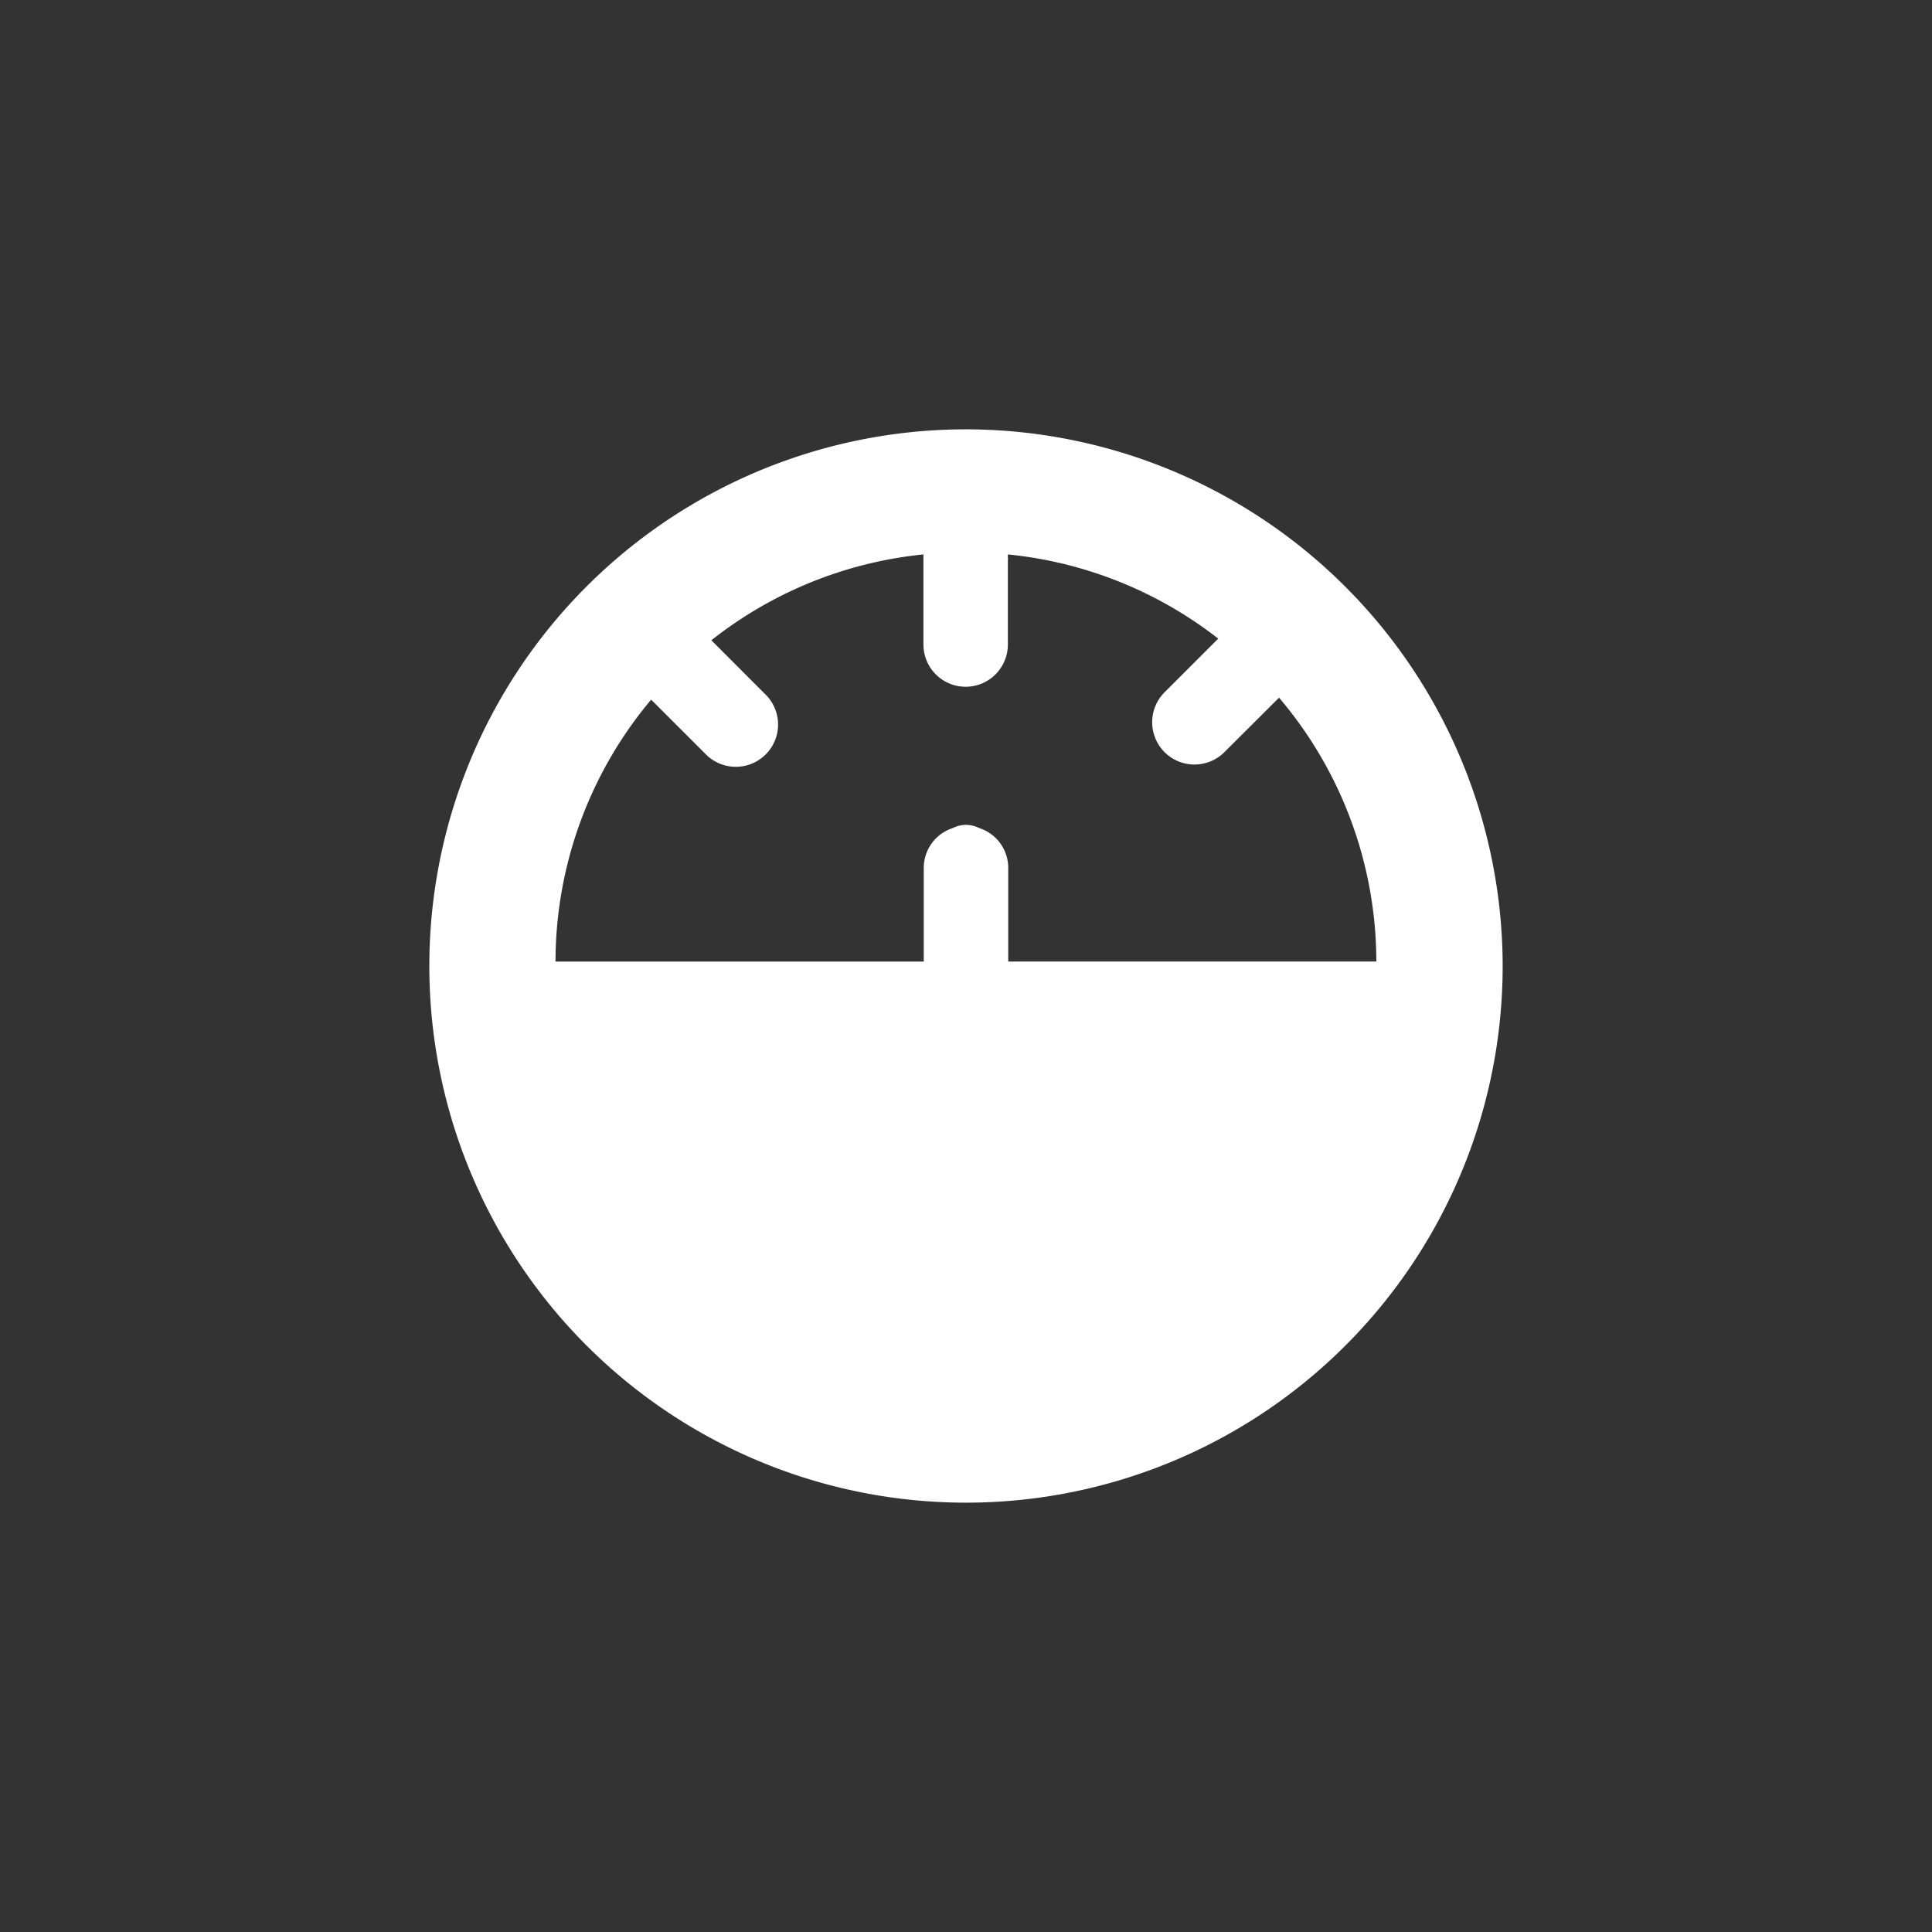 <svg xmlns="http://www.w3.org/2000/svg" xmlns:xlink="http://www.w3.org/1999/xlink" width="36" height="36" viewBox="0 0 36 36">
  <rect x="0" y="0" width="36" height="36" fill="#333333" stroke="none"/>
  <defs>
    <clipPath id="clip-icon-fast-sel">
      <rect width="36" height="36"/>
    </clipPath>
  </defs>
  <g id="icon-fast-sel" clip-path="url(#clip-icon-fast-sel)">
    <g id="组_1796" data-name="组 1796" transform="translate(-1634 -477)">
      <rect id="矩形_384" data-name="矩形 384" width="36" height="36" transform="translate(1634 477)" fill="none" opacity="0.542"/>
    </g>
    <path id="路径_1621" data-name="路径 1621" d="M341,92a10,10,0,1,0,10,10v0A10.011,10.011,0,0,0,341,92Zm.787,9.917v-1.75a.779.779,0,0,0-.537-.736.573.573,0,0,0-.25-.061.566.566,0,0,0-.25.061.78.78,0,0,0-.537.736v1.75h-6.862a7.6,7.6,0,0,1,1.782-4.88l1.009,1.008a.787.787,0,0,0,1.138-1.088l-1.025-1.026a7.593,7.593,0,0,1,3.952-1.6v1.679a.786.786,0,1,0,1.573,0v-1.58c0-.006.006-.009.006-.014s-.005-.008-.006-.014v-.071A7.589,7.589,0,0,1,345.7,95.9l-1,1a.788.788,0,1,0,1.115,1.115L346.833,97a7.6,7.6,0,0,1,1.813,4.916Z" transform="translate(-323 -84)" fill="#fff"/>
  </g>
</svg>
